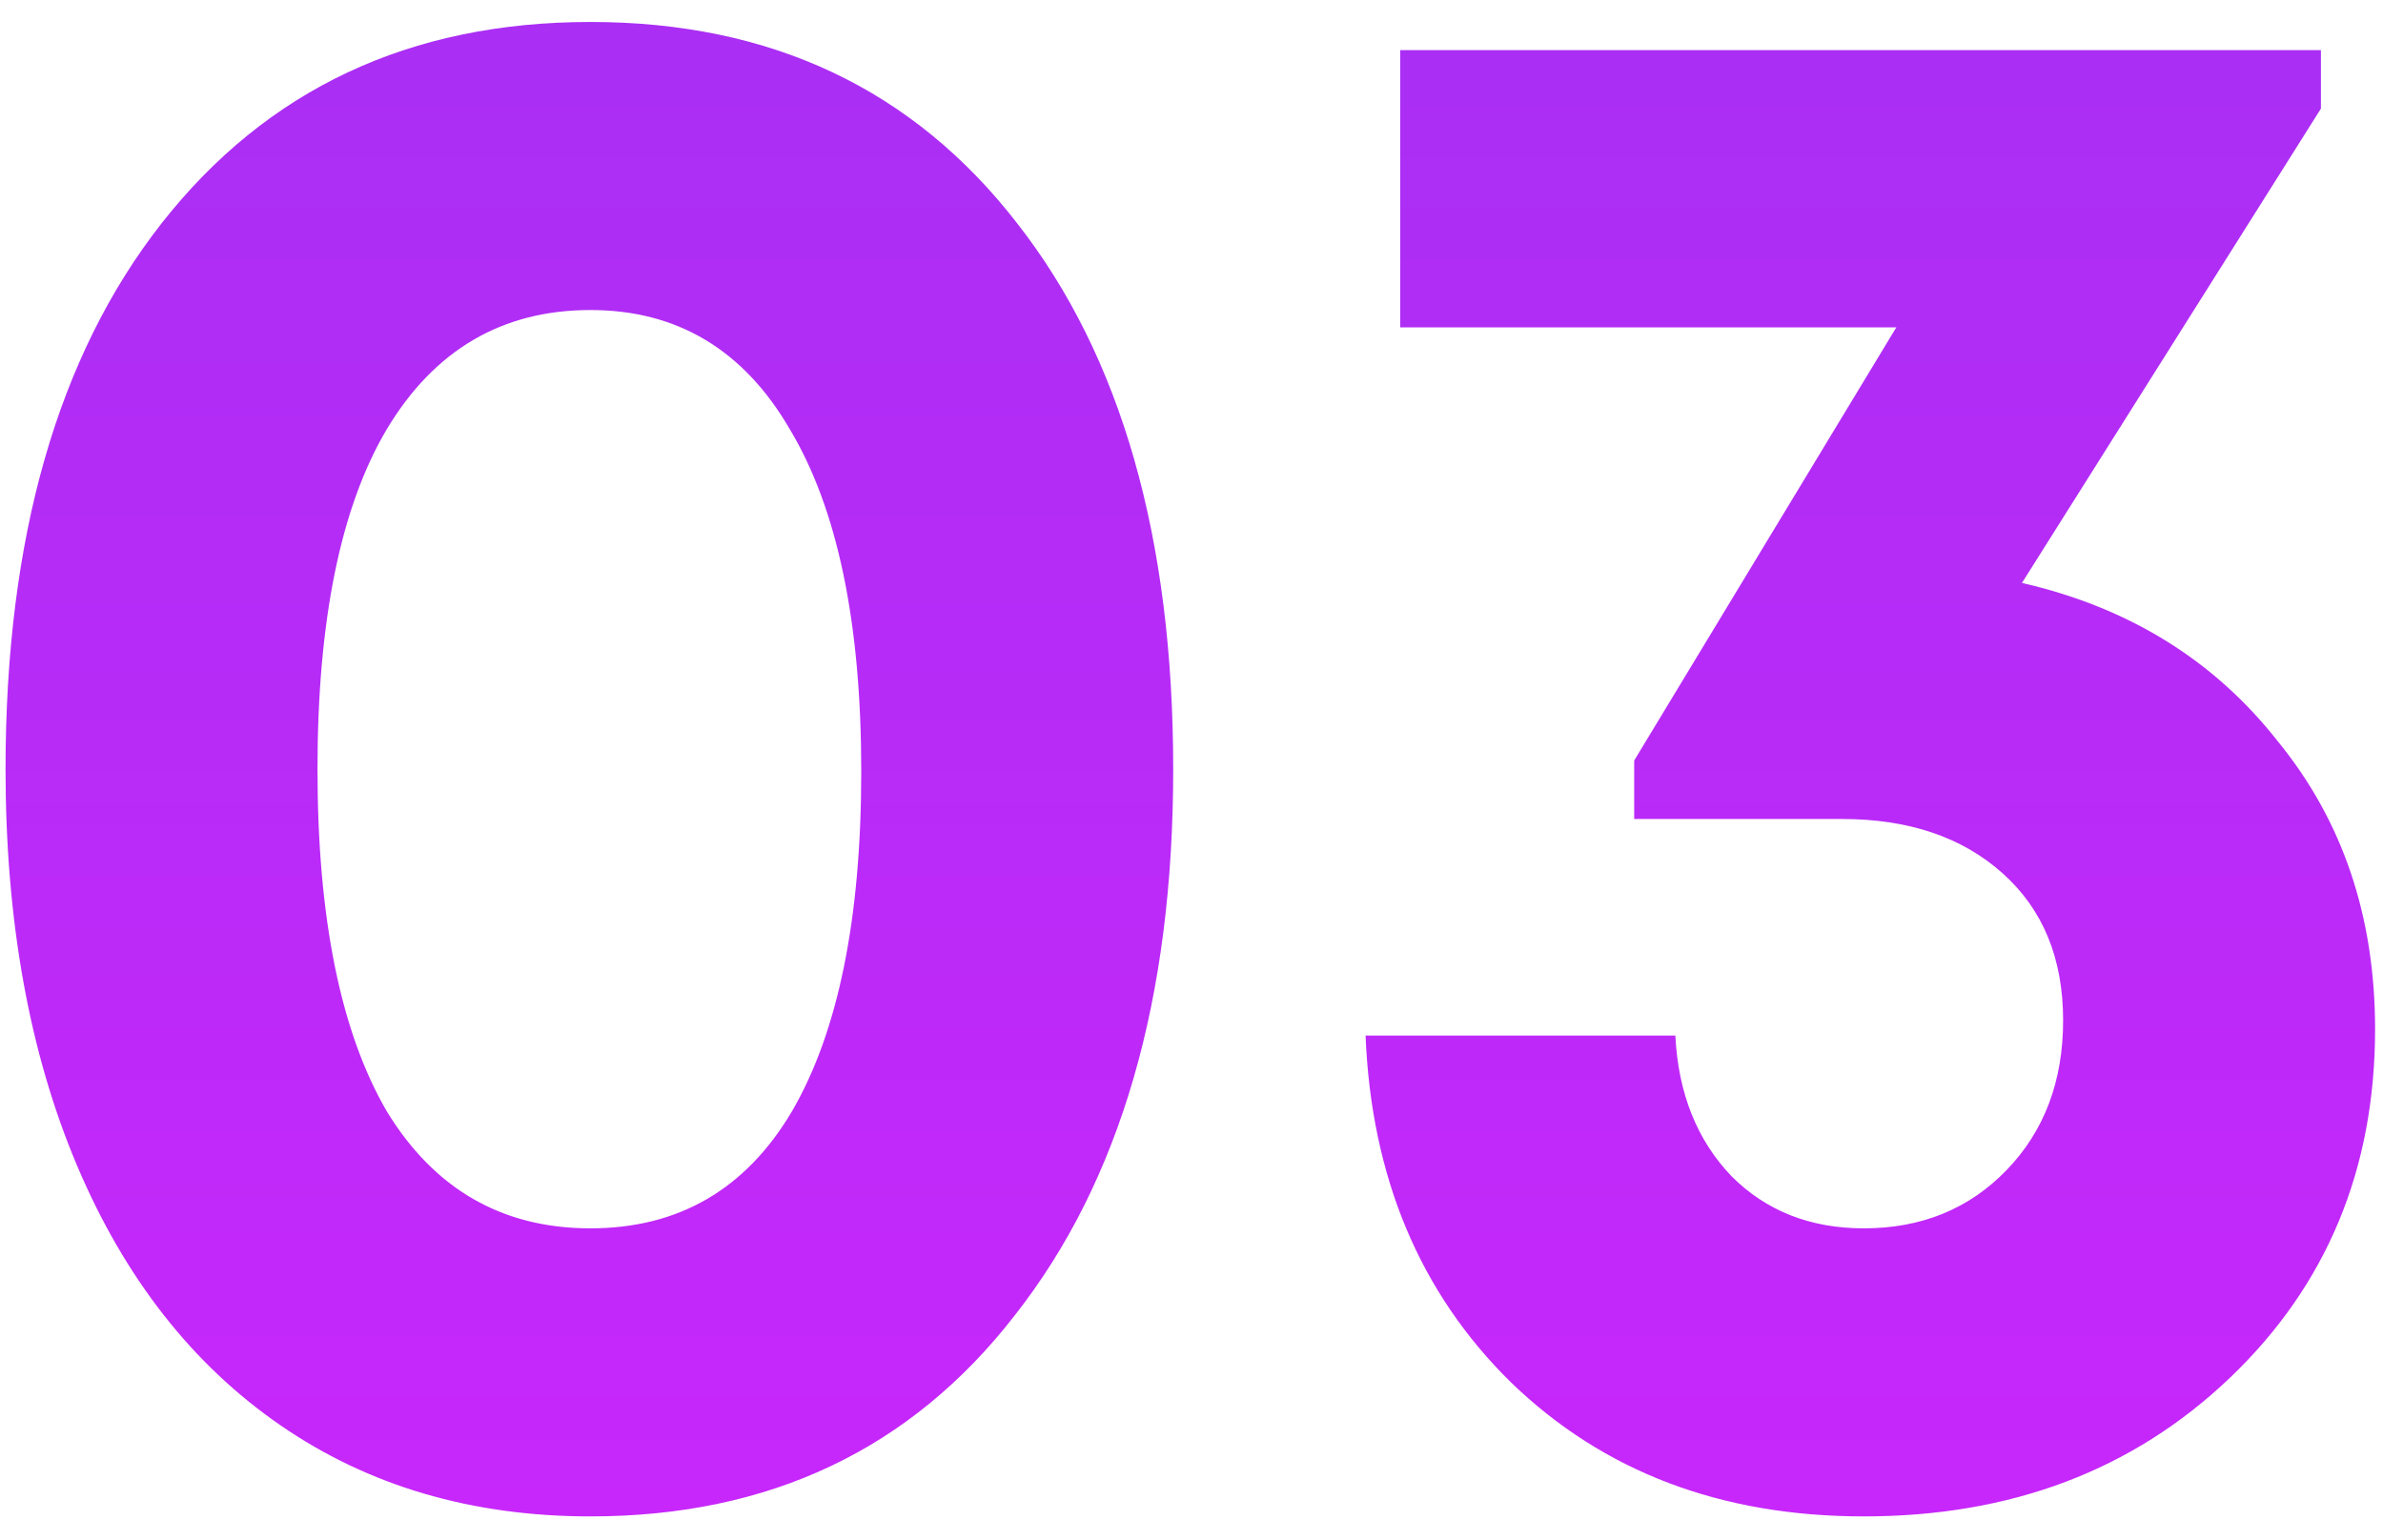 <svg width="99" height="64" viewBox="0 0 99 64" fill="none" xmlns="http://www.w3.org/2000/svg">
<path d="M24.53 63.013C19.61 63.013 15.32 61.753 11.66 59.233C8 56.713 5.18 53.113 3.2 48.433C1.22 43.753 0.23 38.263 0.23 31.963C0.23 22.363 2.39 14.803 6.71 9.283C11.09 3.703 17.03 0.913 24.53 0.913C32.03 0.913 37.94 3.703 42.26 9.283C46.58 14.803 48.74 22.363 48.74 31.963C48.74 41.503 46.55 49.063 42.17 54.643C37.85 60.223 31.97 63.013 24.53 63.013ZM16.07 46.183C18.05 49.423 20.87 51.043 24.53 51.043C28.19 51.043 30.98 49.423 32.9 46.183C34.82 42.883 35.78 38.173 35.78 32.053C35.78 25.873 34.79 21.133 32.81 17.833C30.89 14.533 28.13 12.883 24.53 12.883C20.87 12.883 18.05 14.533 16.07 17.833C14.15 21.073 13.19 25.783 13.19 31.963C13.19 38.143 14.15 42.883 16.07 46.183ZM84.001 24.223C88.441 25.243 91.981 27.433 94.621 30.793C97.321 34.093 98.671 38.083 98.671 42.763C98.671 48.583 96.661 53.413 92.641 57.253C88.621 61.093 83.551 63.013 77.431 63.013C71.491 63.013 66.601 61.153 62.761 57.433C58.981 53.713 56.971 48.913 56.731 43.033H69.601C69.721 45.433 70.501 47.383 71.941 48.883C73.381 50.323 75.211 51.043 77.431 51.043C79.831 51.043 81.811 50.233 83.371 48.613C84.931 46.993 85.711 44.923 85.711 42.403C85.711 39.823 84.871 37.783 83.191 36.283C81.511 34.783 79.291 34.033 76.531 34.033H67.891V31.603L78.781 13.603H58.171V2.083H96.421V4.513L84.001 24.223Z" fill="url(#paint0_linear_167_5116)"/>
<defs>
<linearGradient id="paint0_linear_167_5116" x1="49.5" y1="-20.067" x2="49.5" y2="94.933" gradientUnits="userSpaceOnUse">
<stop stop-color="#A031F1"/>
<stop offset="1" stop-color="#D623FF"/>
</linearGradient>
</defs>
</svg>

